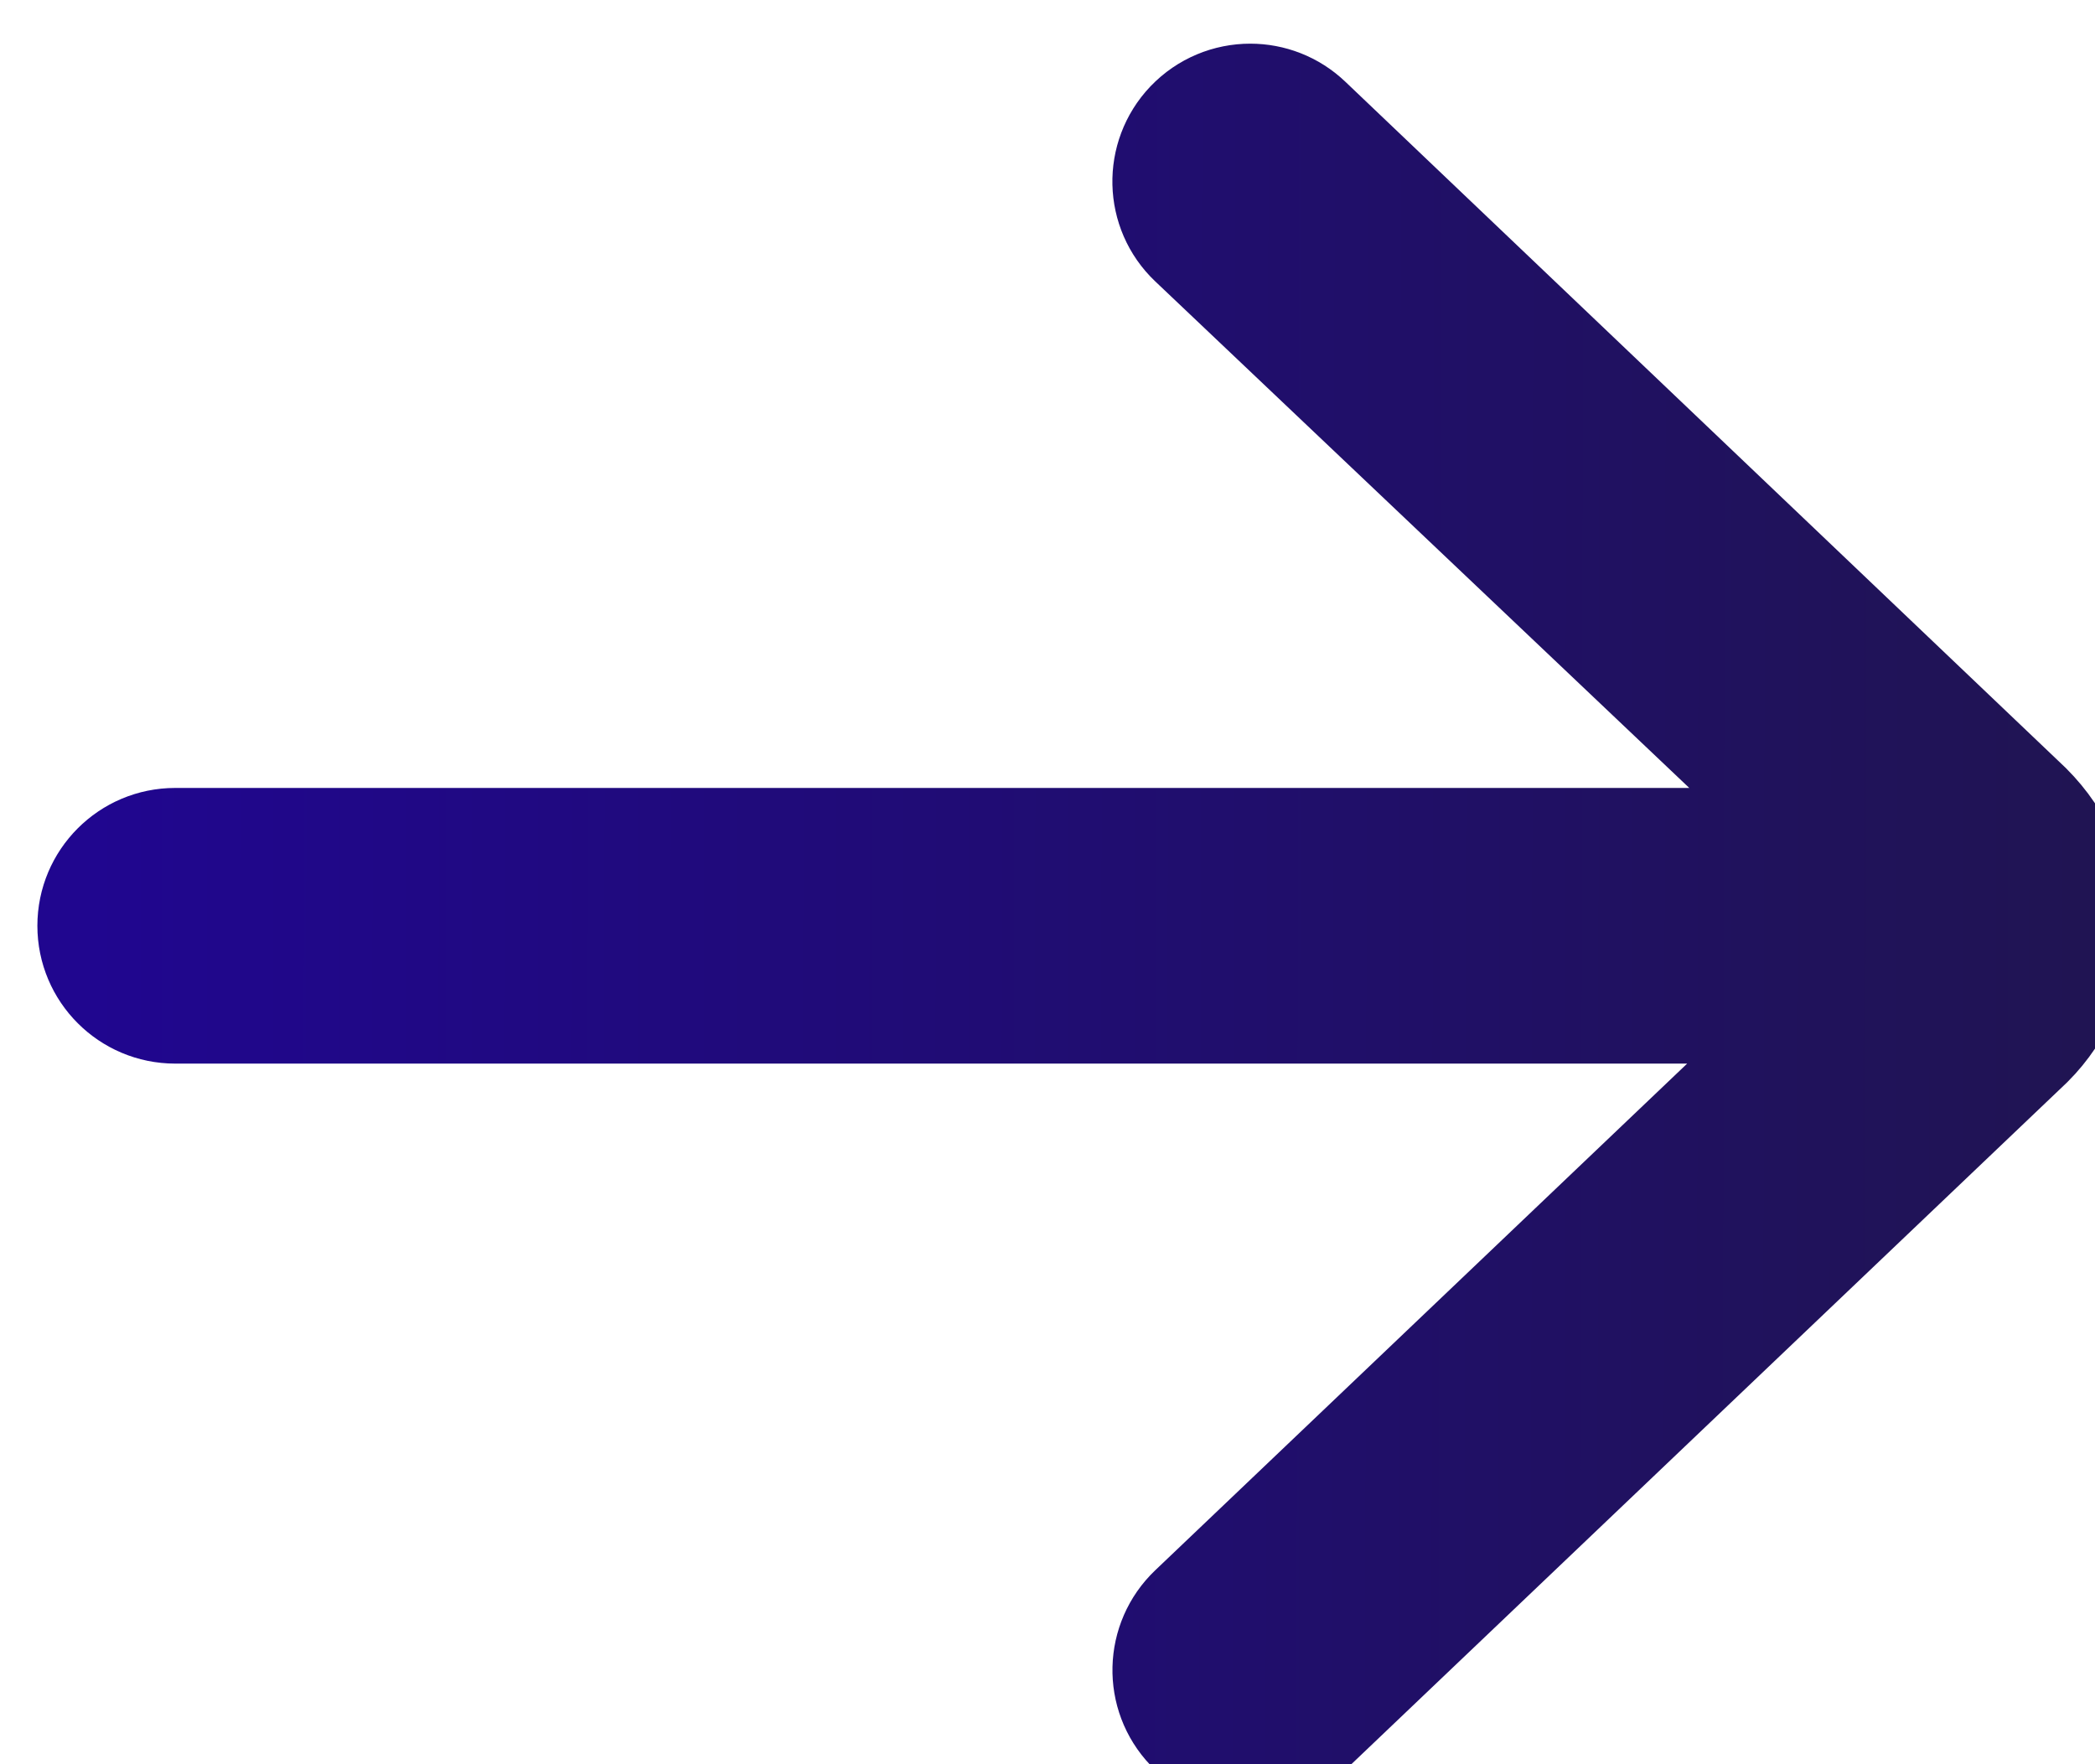 <svg width="19" height="16" viewBox="0 0 19 16" fill="none" xmlns="http://www.w3.org/2000/svg">
<path d="M1.589 9.146L16.551 9.146L10.822 14.603C10.522 14.889 10.51 15.364 10.796 15.664C11.081 15.963 11.556 15.975 11.856 15.69L18.399 9.457C18.682 9.174 18.839 8.797 18.839 8.396C18.839 7.996 18.682 7.619 18.386 7.323L11.856 1.103C11.711 0.965 11.525 0.896 11.339 0.896C11.141 0.896 10.943 0.974 10.795 1.129C10.51 1.429 10.521 1.904 10.821 2.189L16.574 7.646L1.589 7.646C1.175 7.646 0.839 7.982 0.839 8.396C0.839 8.81 1.175 9.146 1.589 9.146Z" fill="url(#paint0_linear_0_60)"/>
<path d="M1.589 9.146L16.551 9.146L10.822 14.603C10.522 14.889 10.51 15.364 10.796 15.664C11.081 15.963 11.556 15.975 11.856 15.69L18.399 9.457C18.682 9.174 18.839 8.797 18.839 8.396C18.839 7.996 18.682 7.619 18.386 7.323L11.856 1.103C11.711 0.965 11.525 0.896 11.339 0.896C11.141 0.896 10.943 0.974 10.795 1.129C10.51 1.429 10.521 1.904 10.821 2.189L16.574 7.646L1.589 7.646C1.175 7.646 0.839 7.982 0.839 8.396C0.839 8.81 1.175 9.146 1.589 9.146Z" stroke="url(#paint1_linear_0_60)"/>
<defs>
<linearGradient id="paint0_linear_0_60" x1="18.839" y1="15.896" x2="0.812" y2="15.864" gradientUnits="userSpaceOnUse">
<stop stop-color="#201453"/>
<stop offset="1" stop-color="#20068F"/>
</linearGradient>
<linearGradient id="paint1_linear_0_60" x1="18.839" y1="15.896" x2="0.812" y2="15.864" gradientUnits="userSpaceOnUse">
<stop stop-color="#201453"/>
<stop offset="1" stop-color="#20068F"/>
</linearGradient>
</defs>
</svg>

